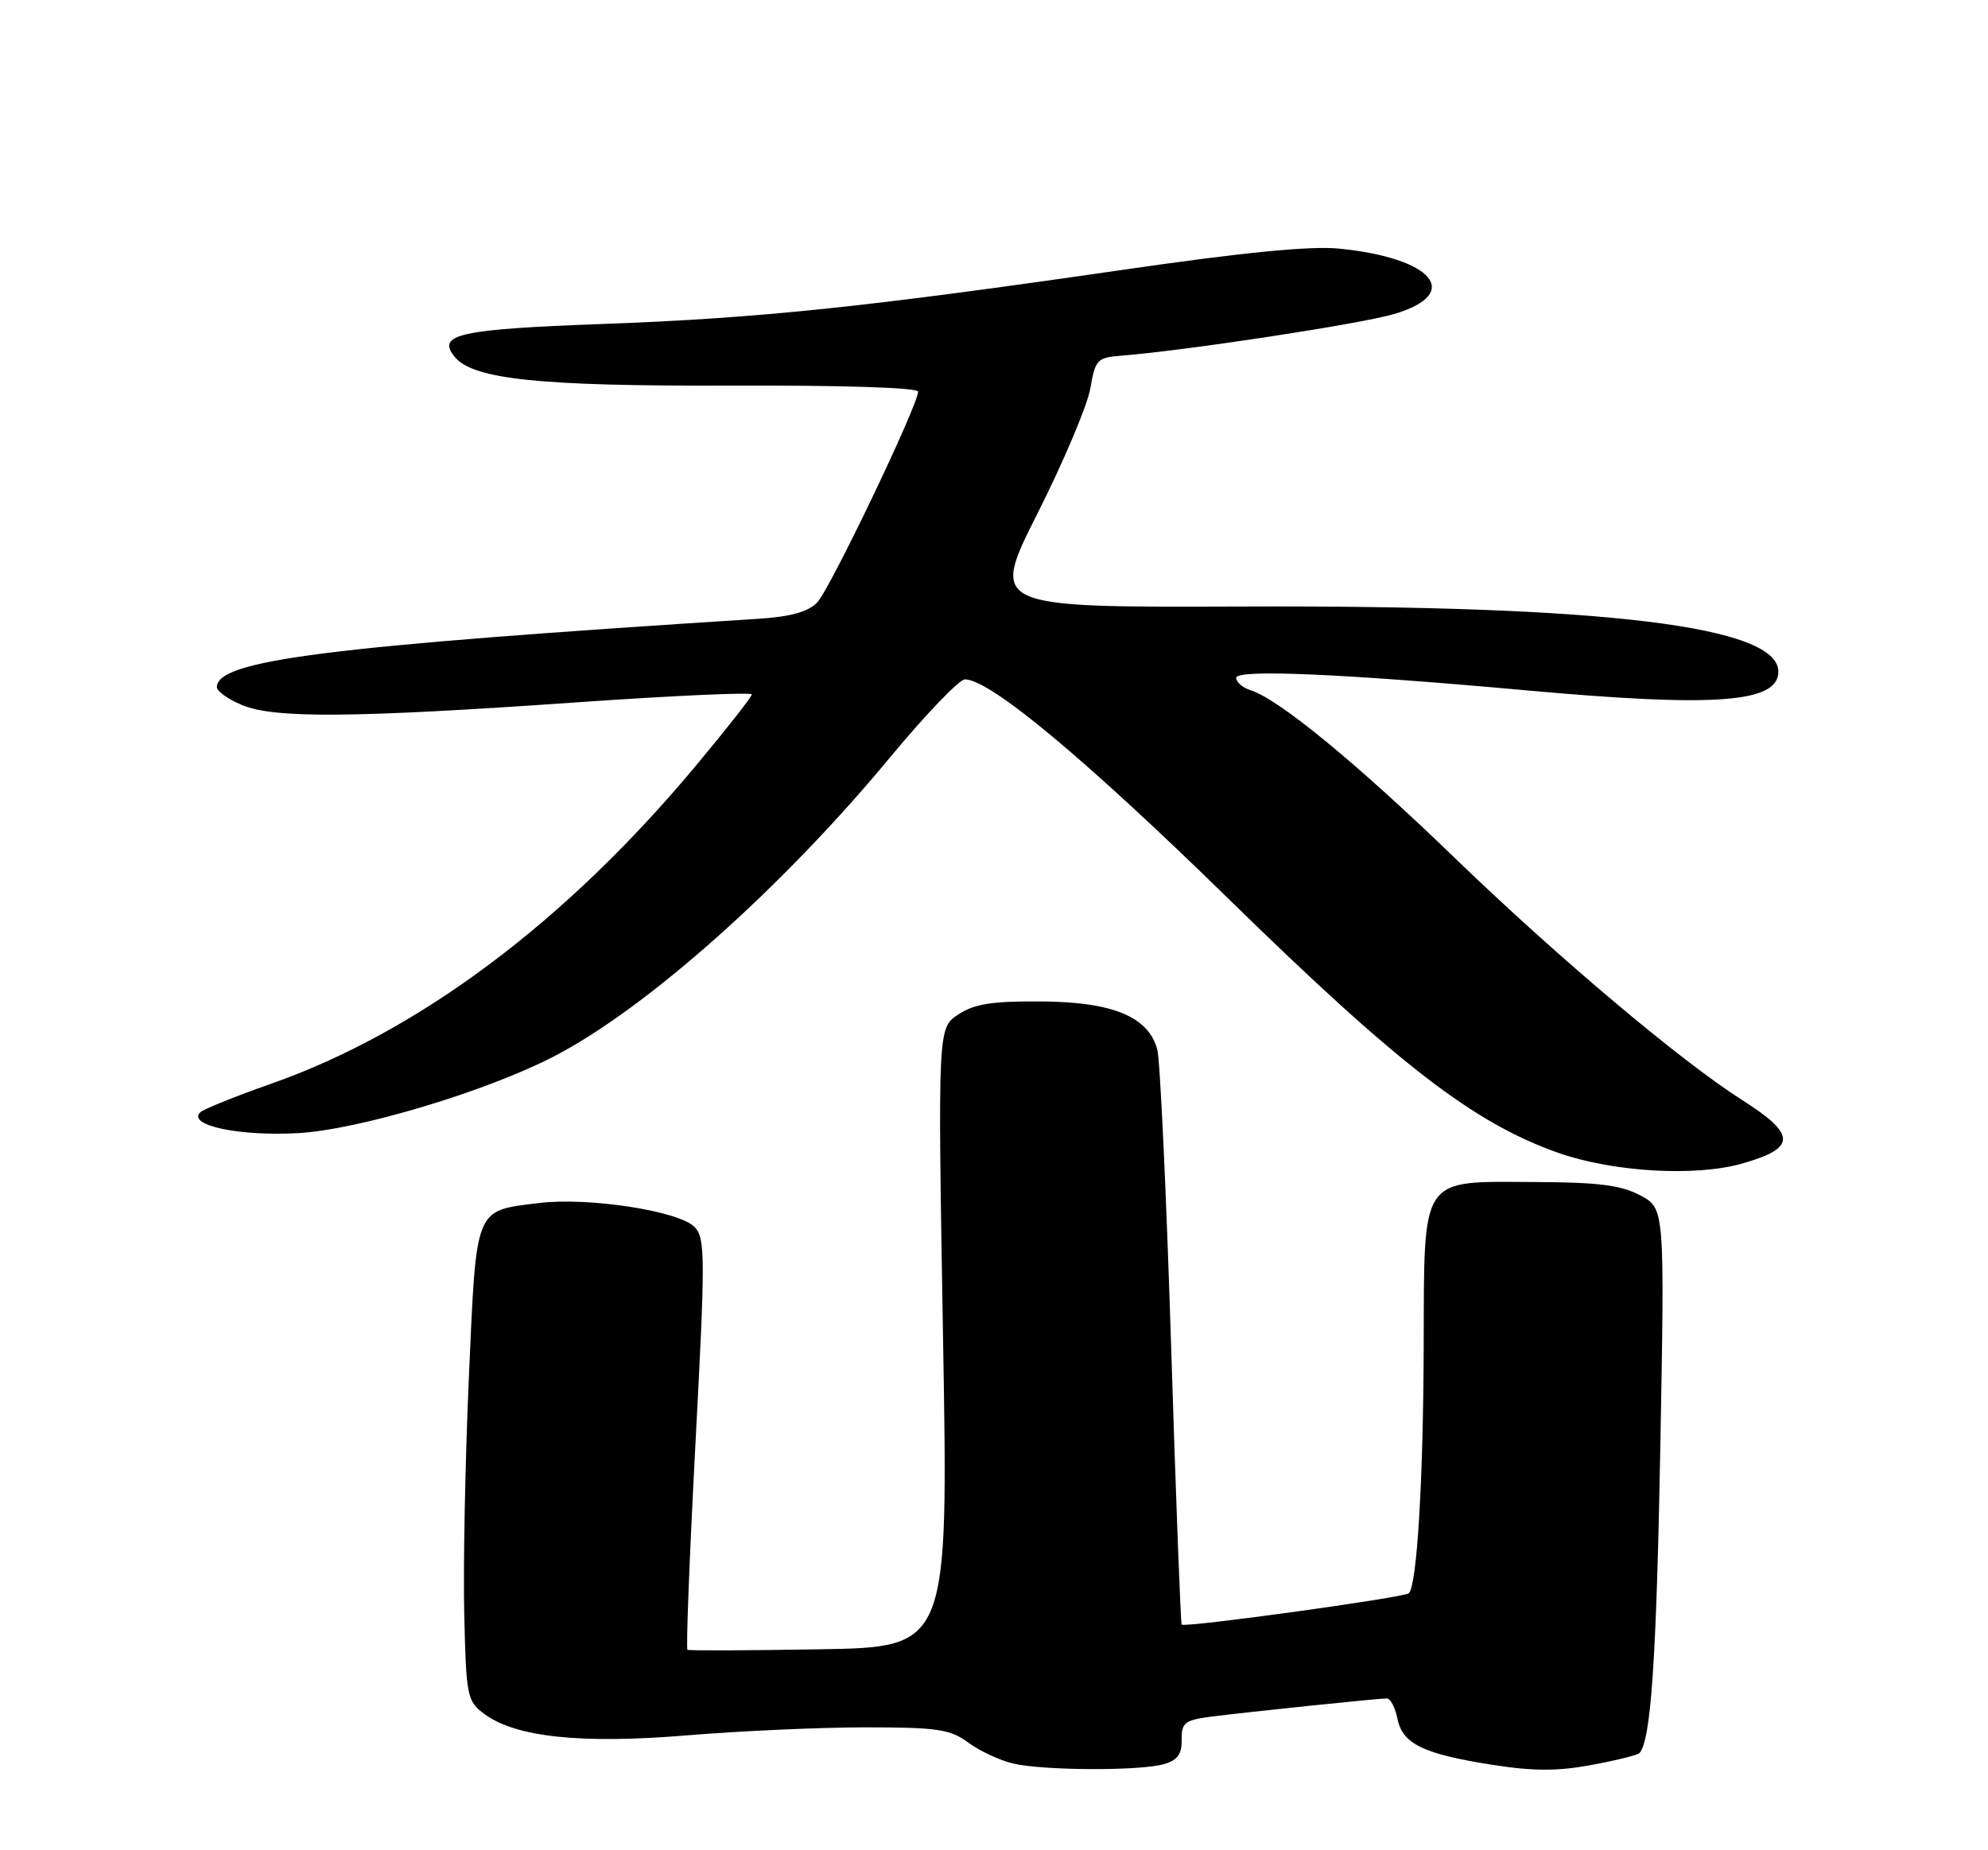 <?xml version="1.0" encoding="UTF-8" standalone="no"?>
<!DOCTYPE svg PUBLIC "-//W3C//DTD SVG 1.1//EN" "http://www.w3.org/Graphics/SVG/1.1/DTD/svg11.dtd" >
<svg xmlns="http://www.w3.org/2000/svg" xmlns:xlink="http://www.w3.org/1999/xlink" version="1.1" viewBox="0 0 275 256">
 <g >
 <path fill="currentColor"
d=" M 161.00 244.09 C 162.88 243.56 163.49 242.72 163.46 240.72 C 163.43 238.36 163.88 238.00 167.46 237.53 C 172.43 236.89 190.58 235.00 191.84 235.00 C 192.34 235.00 193.00 236.26 193.31 237.81 C 194.01 241.31 196.90 242.70 206.61 244.21 C 212.14 245.07 215.52 245.07 220.12 244.21 C 223.50 243.59 226.48 242.85 226.76 242.58 C 228.36 240.97 229.13 229.84 229.67 200.35 C 230.28 167.20 230.28 167.20 226.89 165.39 C 224.23 163.98 221.11 163.58 212.36 163.55 C 196.29 163.48 197.02 162.40 196.94 186.40 C 196.88 204.87 196.01 219.32 194.89 220.44 C 194.29 221.04 163.90 225.24 163.46 224.78 C 163.32 224.63 162.66 207.27 162.00 186.21 C 161.34 165.15 160.48 146.71 160.09 145.23 C 158.87 140.67 153.95 138.63 144.04 138.56 C 137.25 138.51 134.82 138.89 132.57 140.36 C 129.72 142.23 129.72 142.23 130.45 185.07 C 131.19 227.91 131.19 227.91 113.34 228.20 C 103.53 228.37 95.32 228.40 95.10 228.27 C 94.88 228.14 95.38 215.32 96.20 199.77 C 97.57 173.93 97.57 171.35 96.10 169.79 C 94.01 167.56 81.32 165.60 74.48 166.46 C 65.60 167.57 65.91 166.80 64.86 190.57 C 64.35 202.08 64.06 216.85 64.22 223.39 C 64.49 234.76 64.61 235.37 67.00 237.15 C 71.33 240.37 80.44 241.33 95.12 240.10 C 102.36 239.50 113.42 239.00 119.68 239.00 C 129.70 239.00 131.43 239.26 133.93 241.10 C 135.49 242.26 138.28 243.56 140.13 244.00 C 144.31 244.99 157.64 245.05 161.00 244.09 Z  M 241.00 160.99 C 248.53 158.84 248.52 156.99 240.97 152.19 C 232.56 146.85 215.52 132.50 201.37 118.83 C 187.54 105.47 176.92 96.75 172.97 95.49 C 171.89 95.15 171.00 94.38 171.00 93.79 C 171.00 92.57 185.56 93.20 211.50 95.55 C 237.34 97.88 246.00 97.23 246.00 92.93 C 246.00 86.63 222.06 83.72 171.73 83.92 C 136.97 84.05 136.97 84.05 143.54 70.99 C 147.16 63.81 150.44 56.03 150.83 53.72 C 151.50 49.78 151.78 49.48 155.02 49.22 C 164.12 48.50 188.26 44.81 192.85 43.45 C 202.39 40.62 198.25 35.69 185.24 34.40 C 181.28 34.00 171.91 34.92 155.00 37.38 C 119.57 42.51 104.92 44.04 83.29 44.83 C 63.48 45.55 60.31 46.26 62.92 49.40 C 65.49 52.50 74.75 53.45 101.25 53.35 C 116.53 53.30 127.00 53.63 127.00 54.19 C 127.00 56.05 114.80 81.55 113.04 83.36 C 111.77 84.67 109.36 85.33 104.87 85.62 C 45.05 89.43 30.00 91.33 30.00 95.09 C 30.00 95.64 31.56 96.75 33.47 97.55 C 37.95 99.42 48.84 99.34 79.75 97.18 C 93.09 96.25 104.00 95.76 104.00 96.08 C 104.00 96.41 100.46 100.91 96.13 106.10 C 78.18 127.60 57.90 142.77 37.50 149.95 C 32.55 151.69 28.14 153.47 27.69 153.91 C 25.88 155.71 33.13 157.24 41.26 156.78 C 49.61 156.31 67.14 151.05 76.54 146.21 C 89.32 139.63 108.14 122.90 123.14 104.77 C 128.05 98.85 132.70 94.00 133.48 94.00 C 136.95 94.00 150.10 104.96 170.05 124.47 C 193.49 147.39 203.87 155.38 215.50 159.49 C 223.10 162.17 234.51 162.84 241.00 160.99 Z "/>
</g>
</svg>